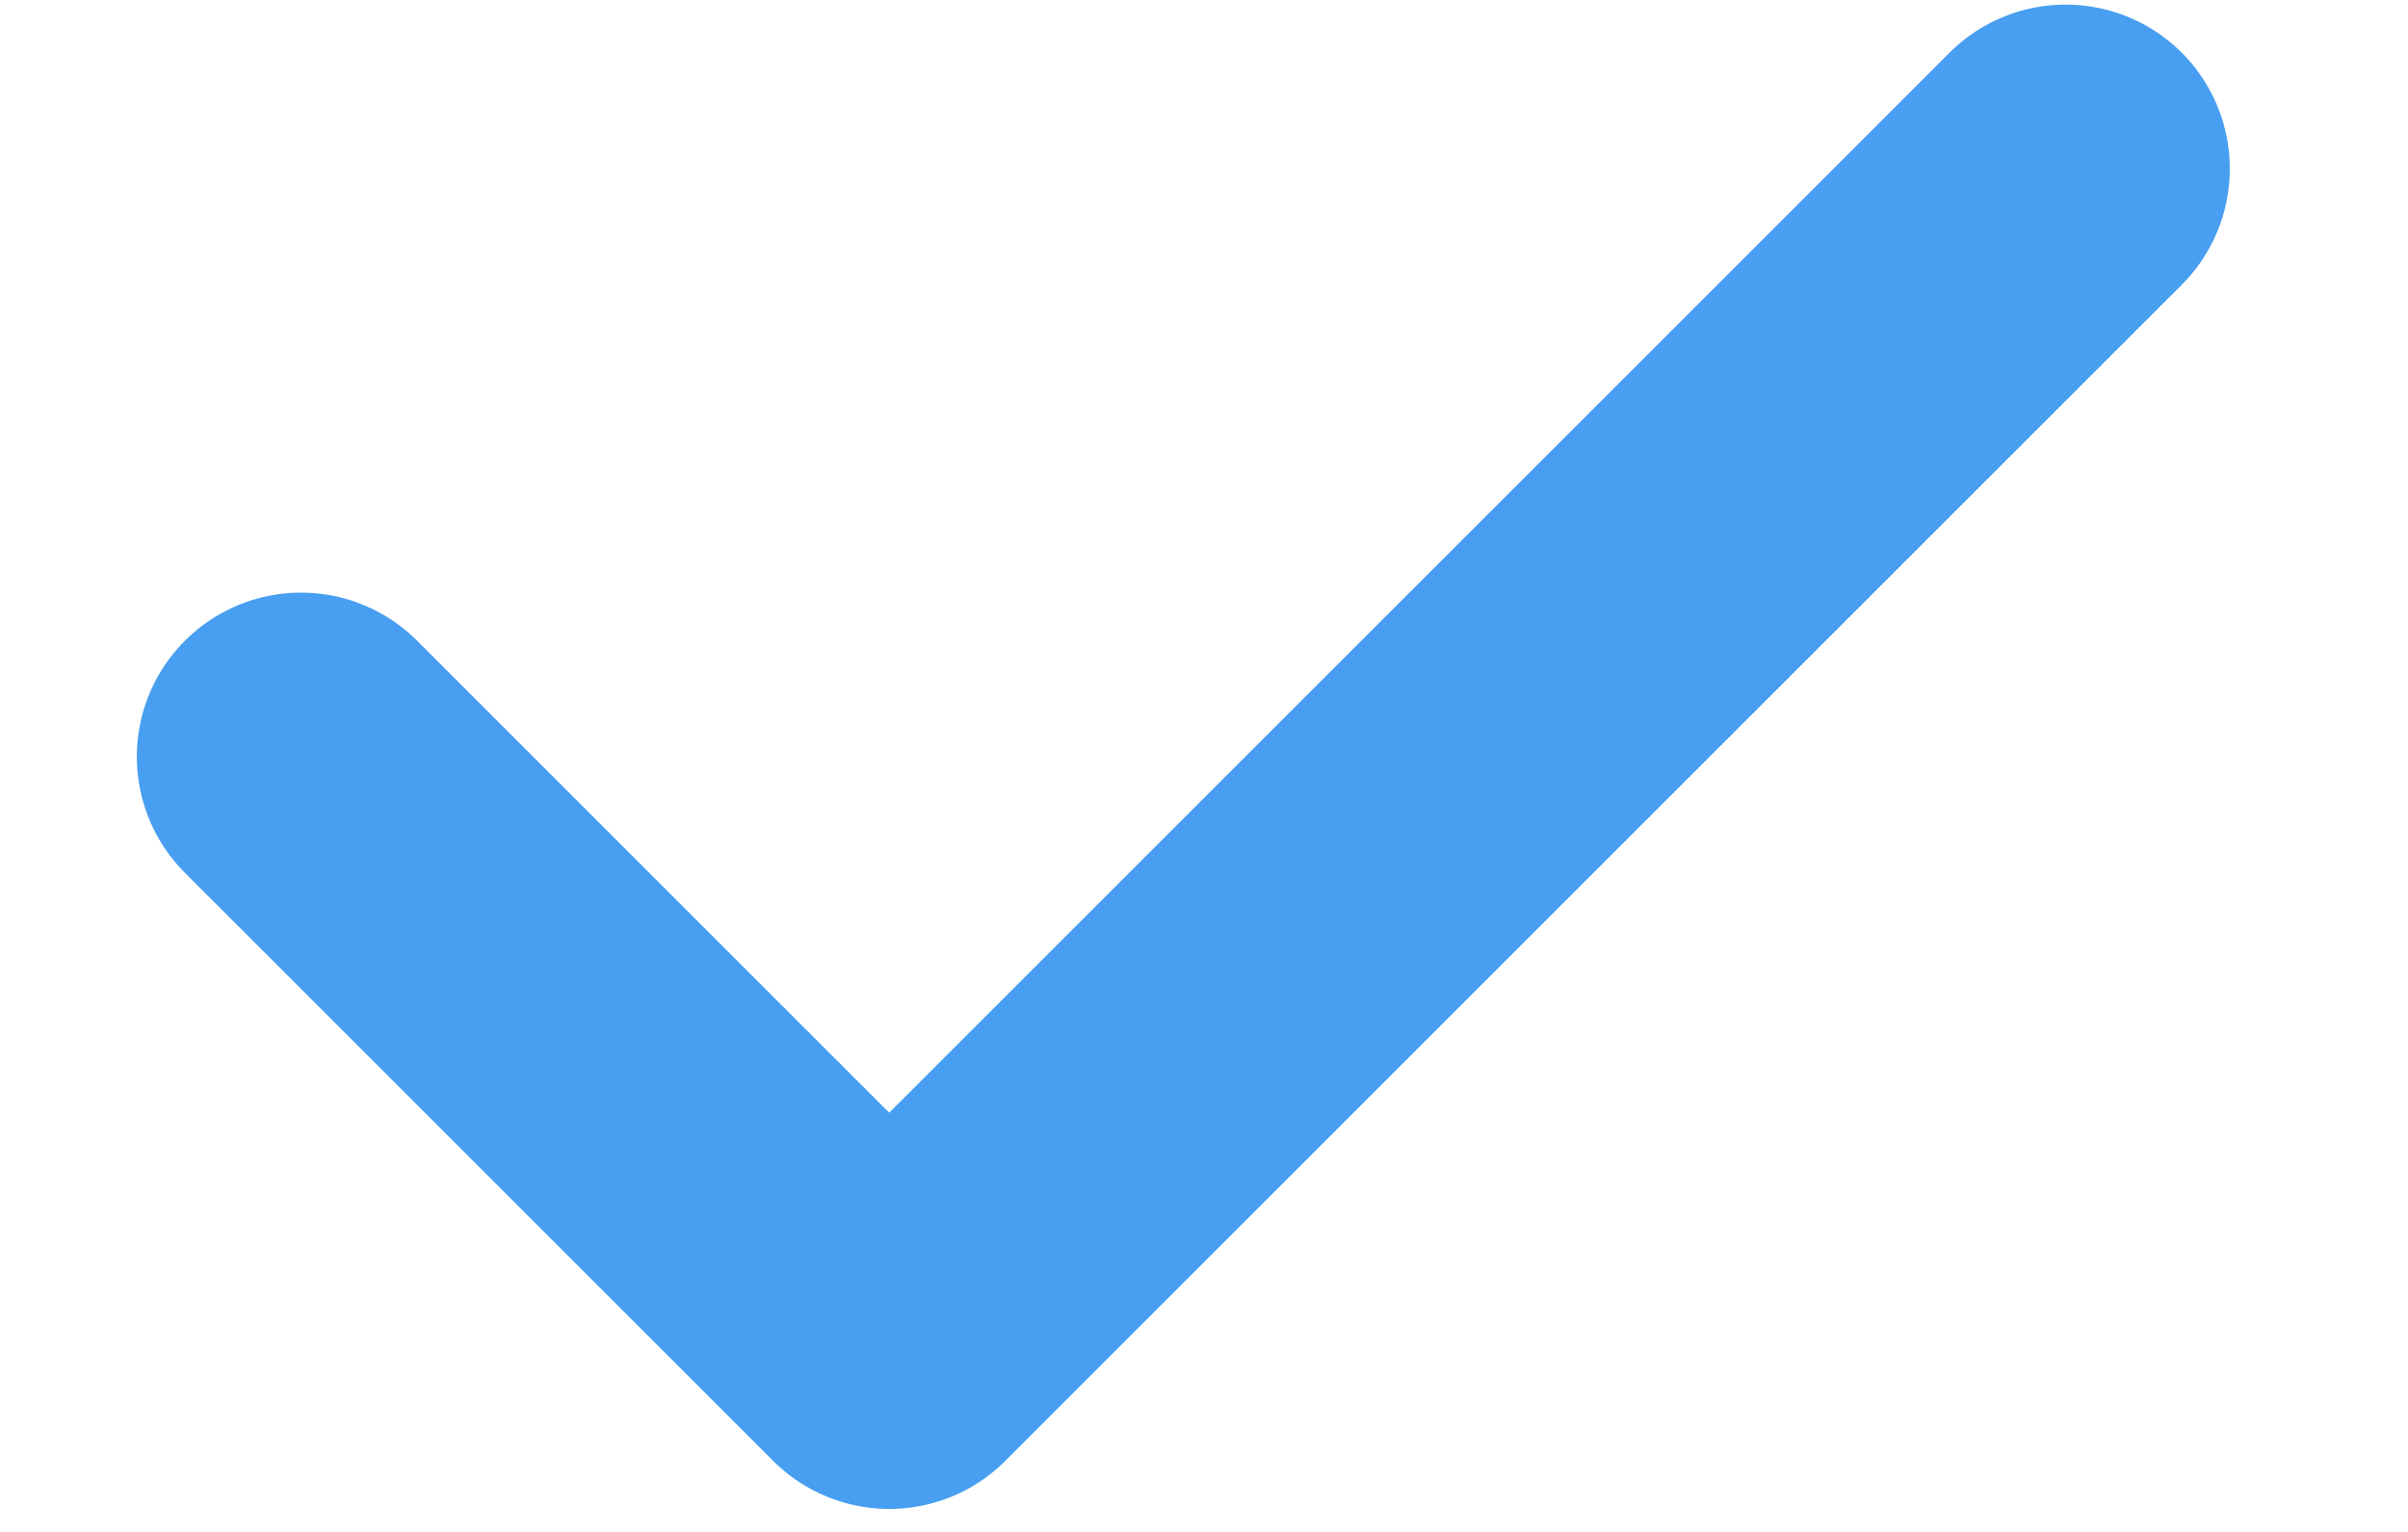 <svg width="11" height="7" viewBox="0 0 11 7" fill="none" xmlns="http://www.w3.org/2000/svg">
    <path d="M1.375 3.458L4.062 6.145L9.436 0.771" stroke="#489EF0" stroke-width="1.5"
          stroke-linecap="round"
          stroke-linejoin="round"/>
</svg>
